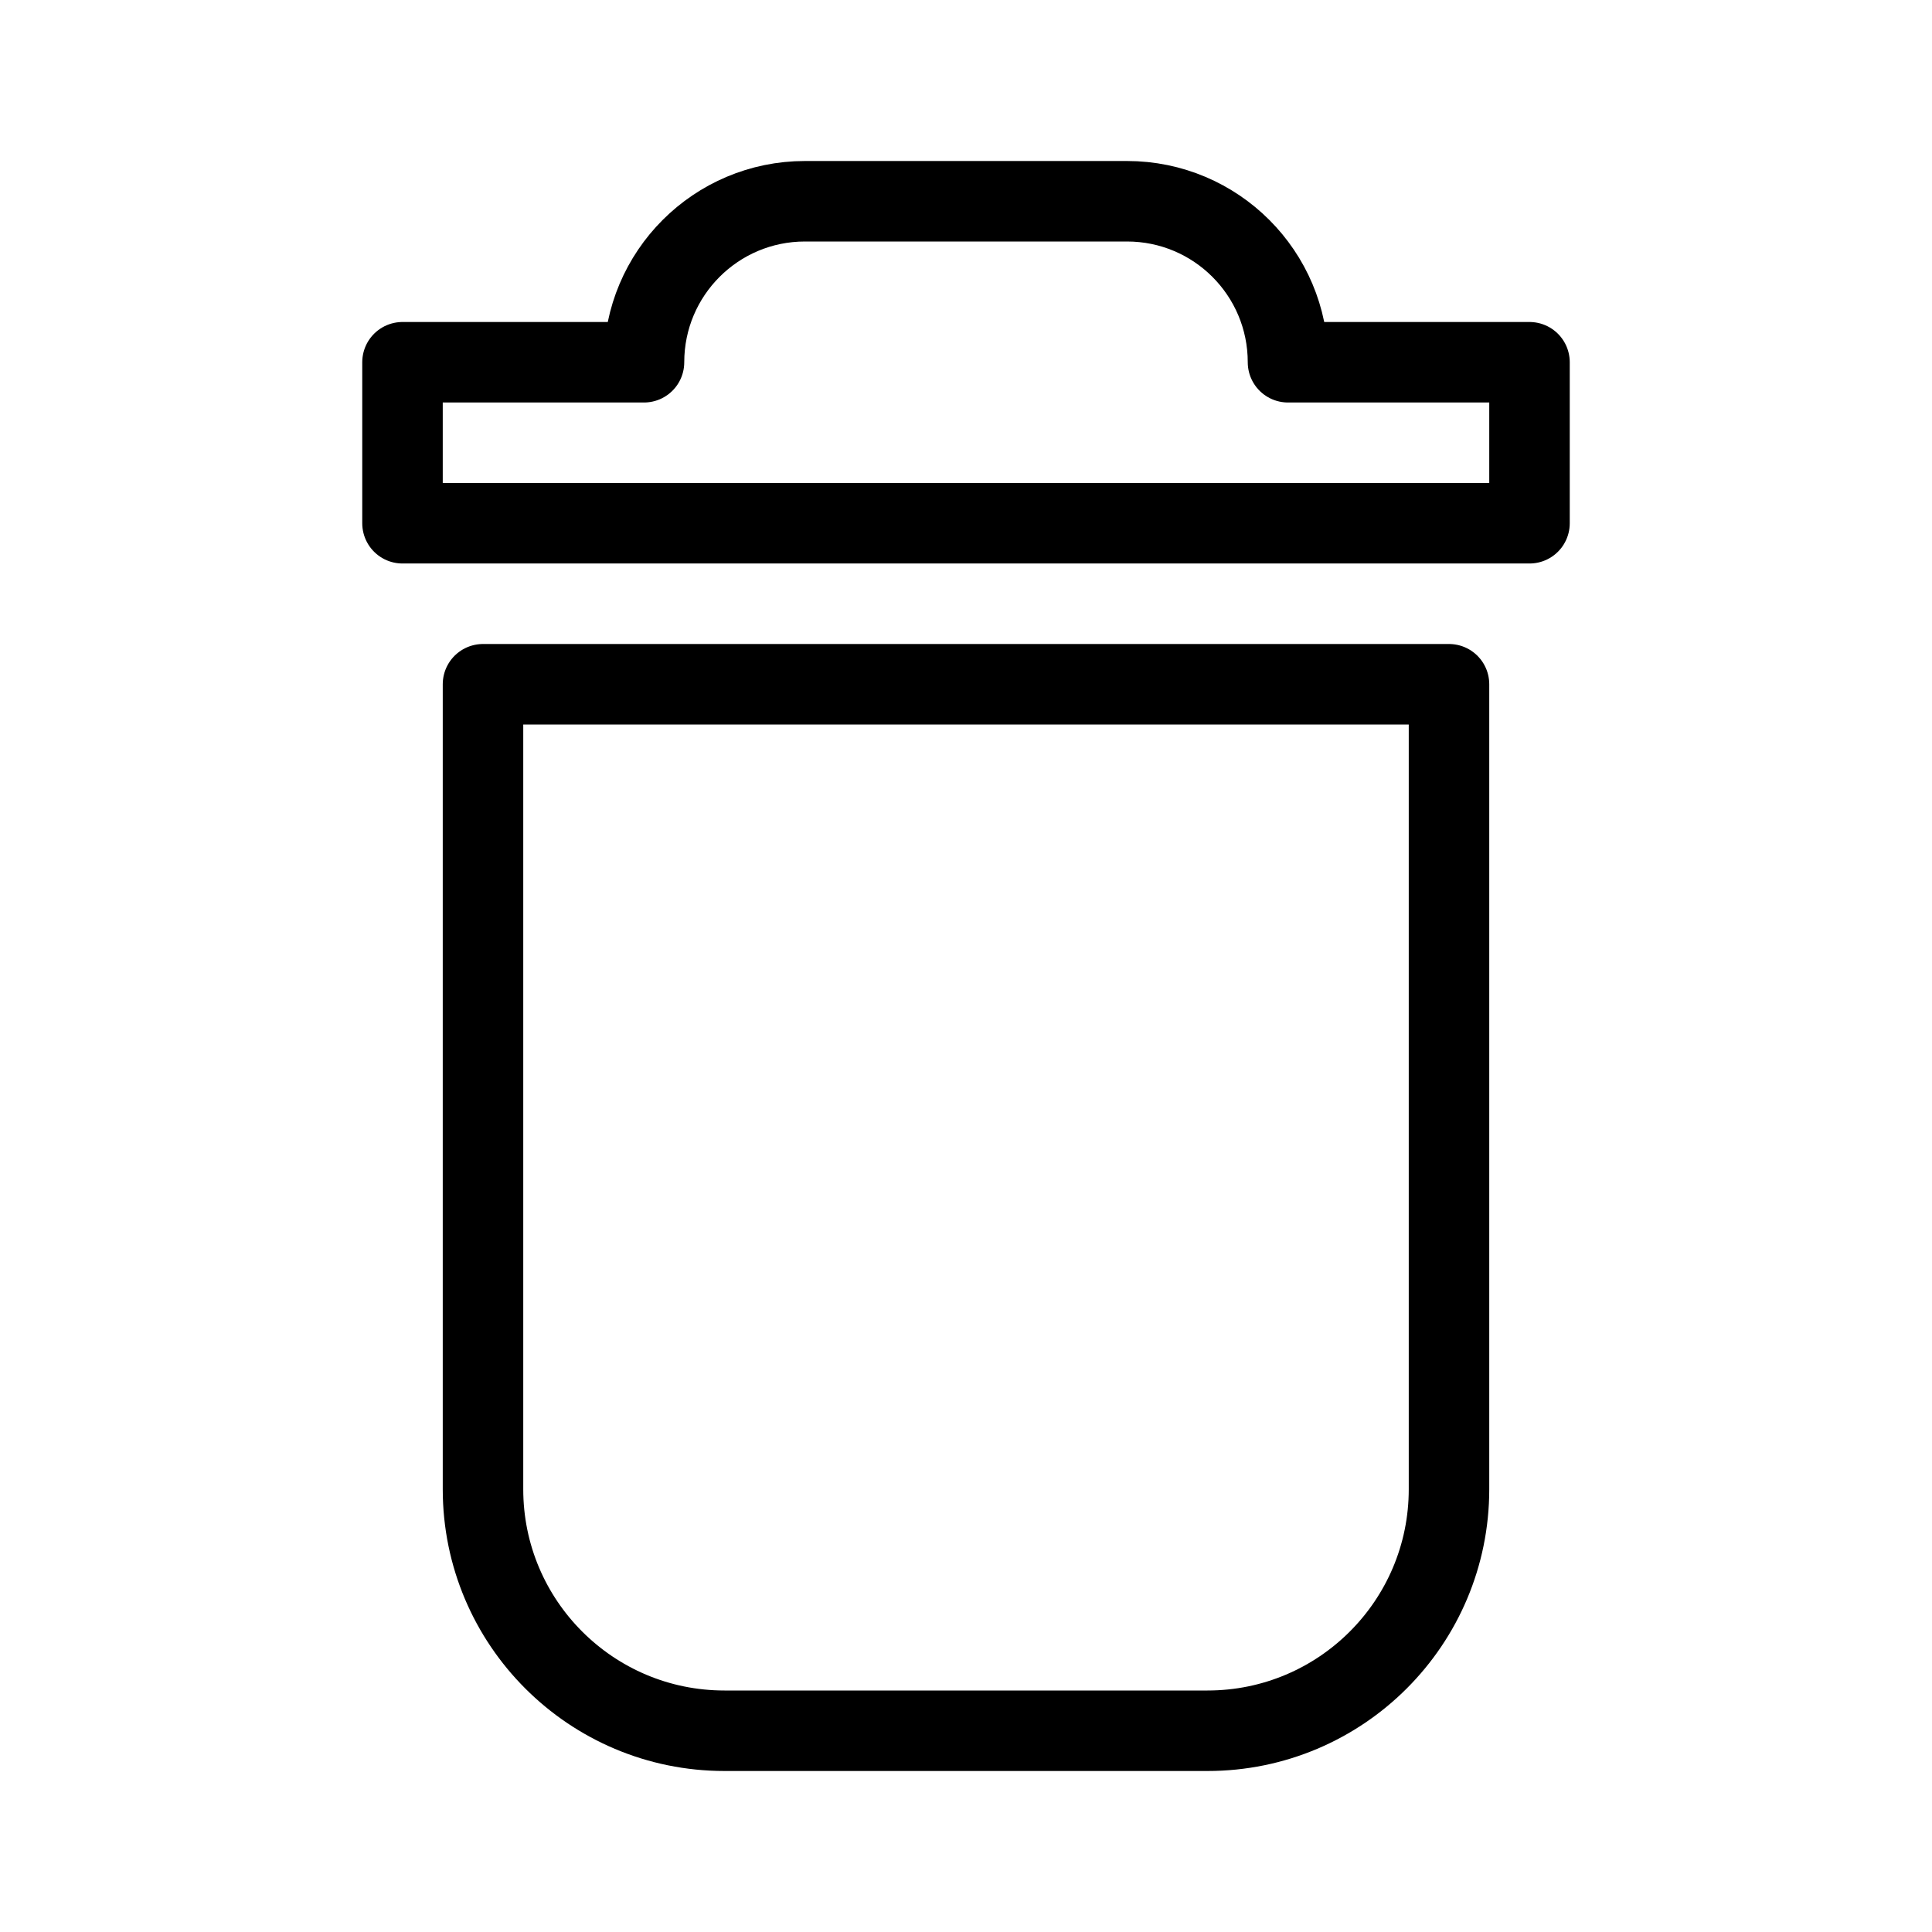 <svg width="24" height="24" viewBox="0 0 24 24" fill="none" xmlns="http://www.w3.org/2000/svg">
<path d="M6 8.5H18V18.5C18 20.157 16.657 21.5 15 21.5H9C7.343 21.5 6 20.157 6 18.5V8.5Z" stroke="currentcolor" stroke-linejoin="round"/>
<path d="M19 6.5V4.5H16C16 3.395 15.105 2.5 14 2.5H10C8.895 2.5 8 3.395 8 4.5H5V6.5H19Z" stroke="currentcolor" stroke-linejoin="round"/>
</svg>
